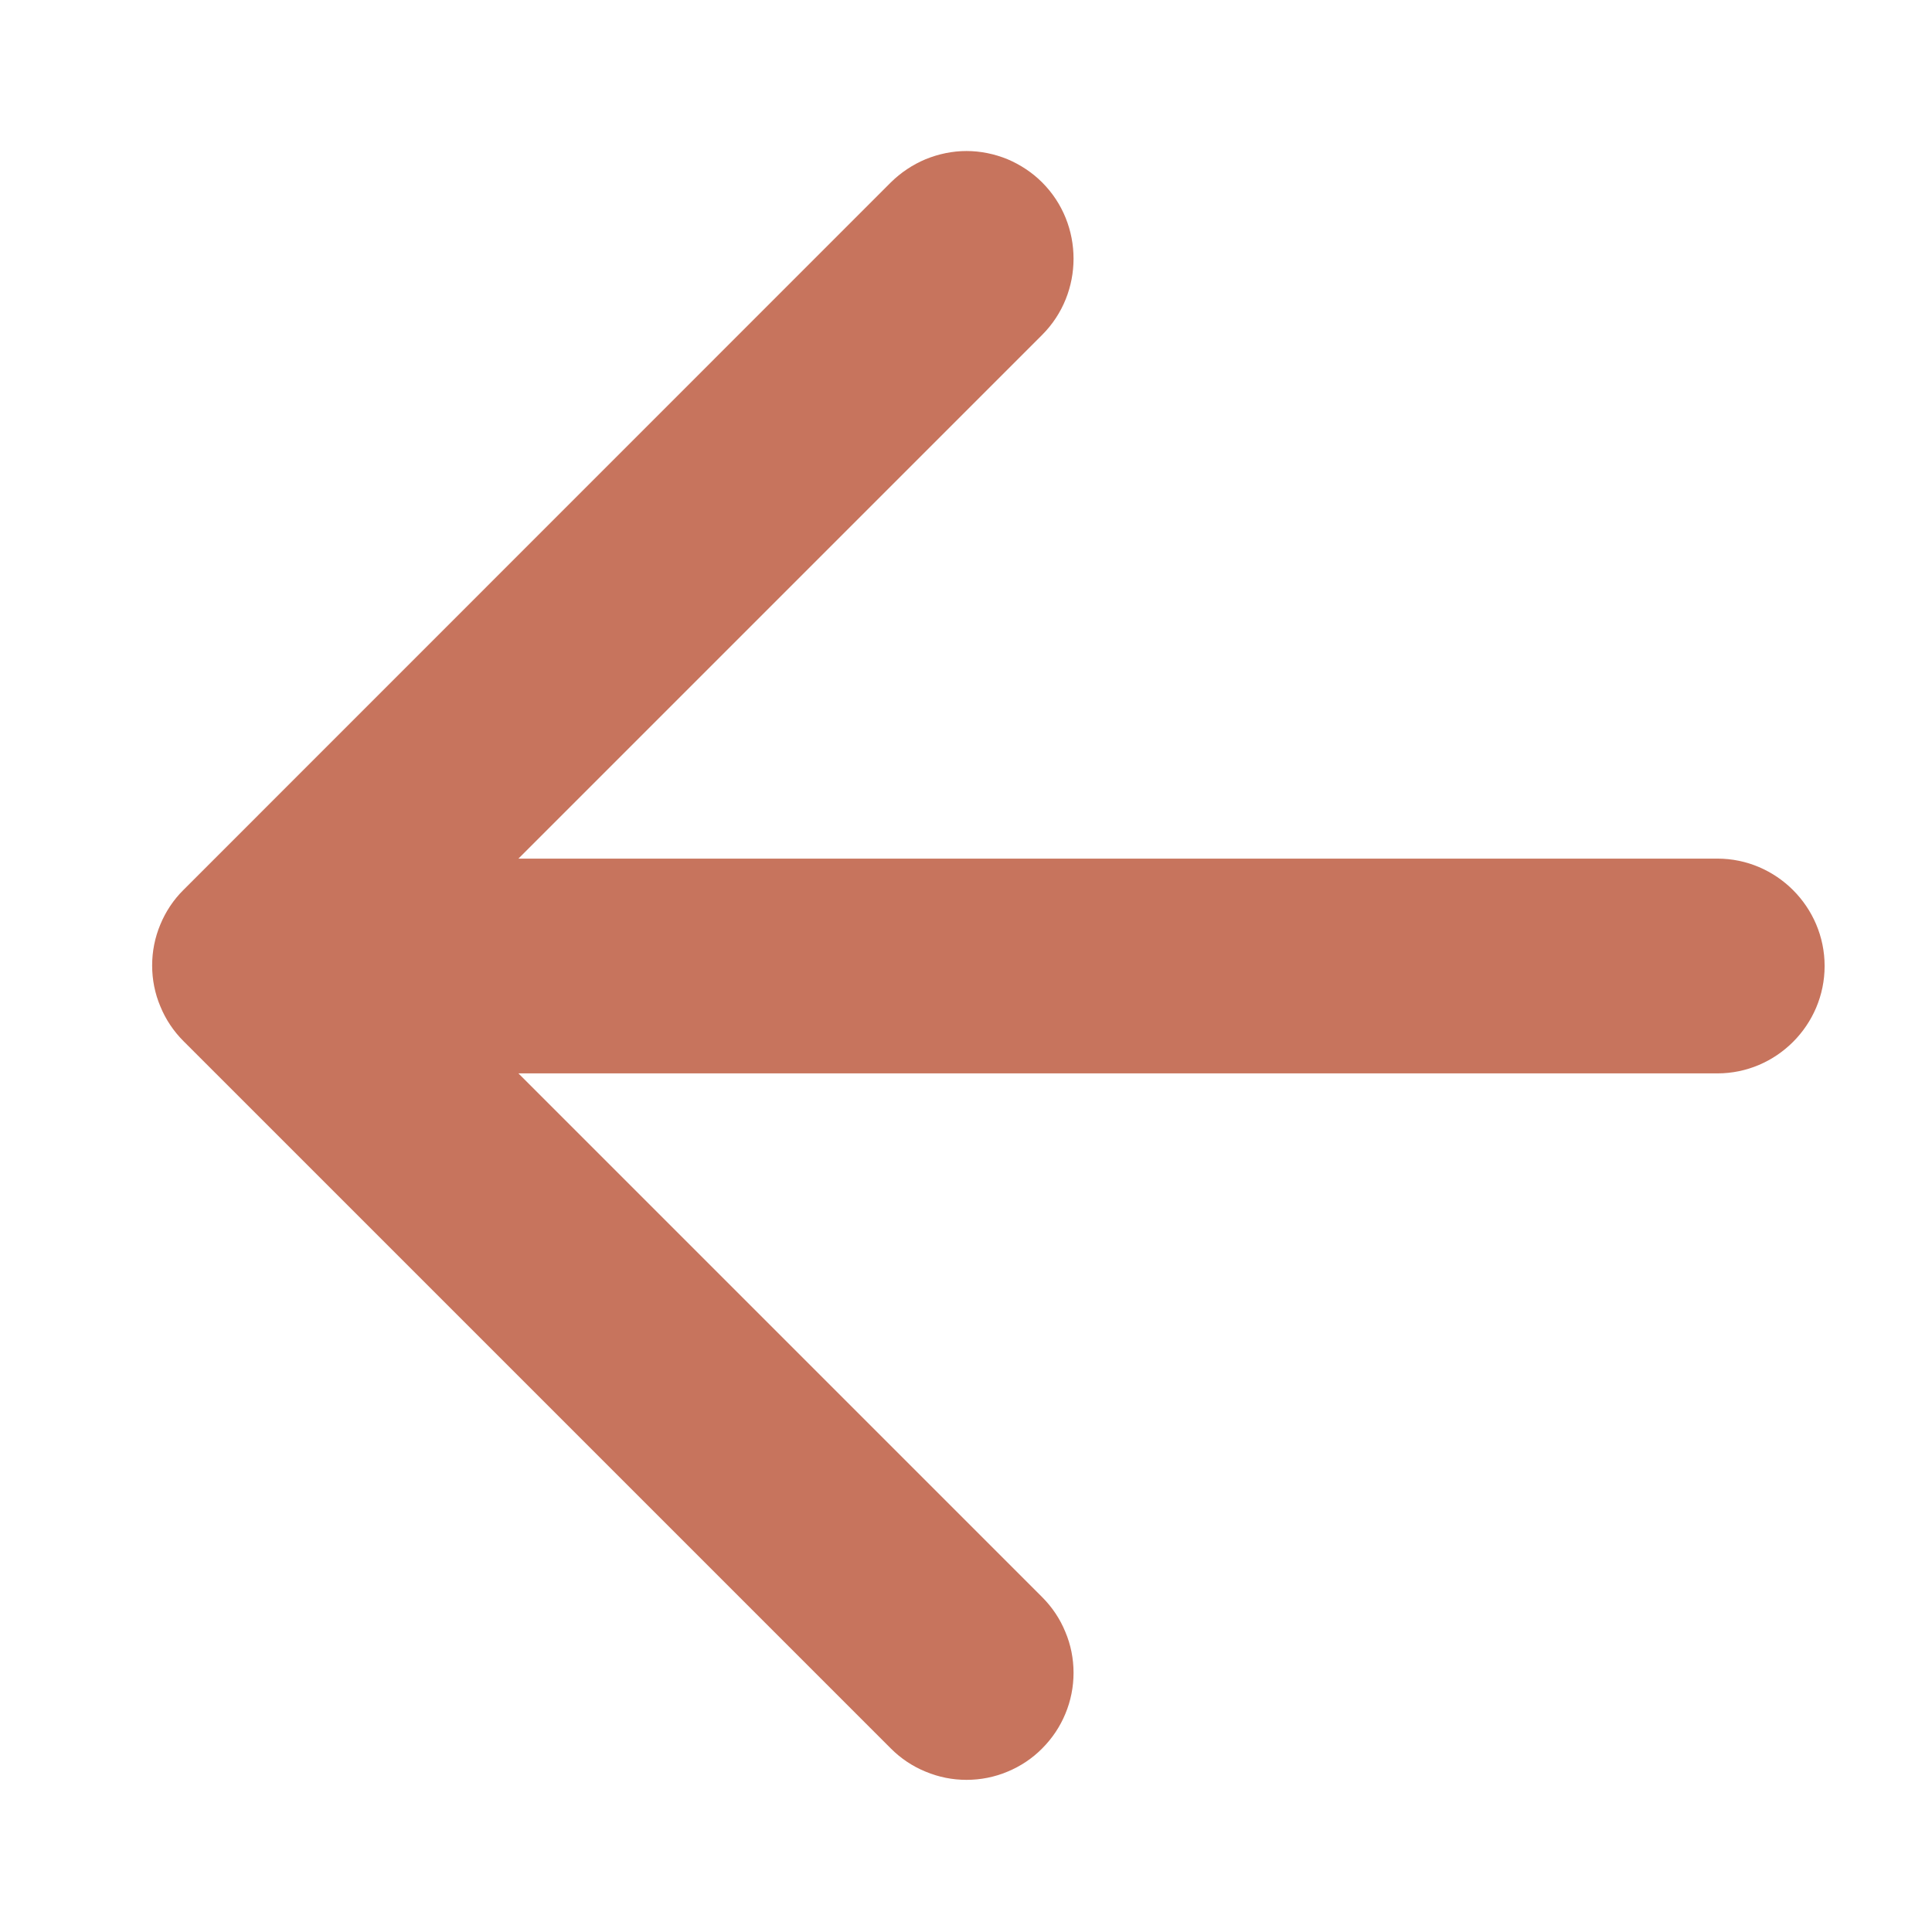 <svg width="12" height="12" viewBox="0 0 12 12" fill="none" xmlns="http://www.w3.org/2000/svg">
<path d="M10.667 5.333H3.22L6.473 2.08C6.733 1.82 6.733 1.393 6.473 1.133C6.412 1.072 6.338 1.023 6.258 0.989C6.177 0.956 6.091 0.938 6.003 0.938C5.916 0.938 5.83 0.956 5.749 0.989C5.668 1.023 5.595 1.072 5.533 1.133L1.14 5.527C1.078 5.588 1.029 5.662 0.996 5.742C0.962 5.823 0.945 5.909 0.945 5.997C0.945 6.084 0.962 6.171 0.996 6.251C1.029 6.332 1.078 6.405 1.14 6.467L5.533 10.86C5.595 10.922 5.668 10.971 5.749 11.004C5.83 11.038 5.916 11.055 6.003 11.055C6.091 11.055 6.177 11.038 6.258 11.004C6.338 10.971 6.412 10.922 6.473 10.86C6.535 10.798 6.584 10.725 6.617 10.645C6.651 10.564 6.668 10.477 6.668 10.39C6.668 10.303 6.651 10.216 6.617 10.136C6.584 10.055 6.535 9.982 6.473 9.92L3.22 6.667H10.667C11.033 6.667 11.333 6.367 11.333 6C11.333 5.633 11.033 5.333 10.667 5.333Z" fill="#C7745D"/>
</svg>
